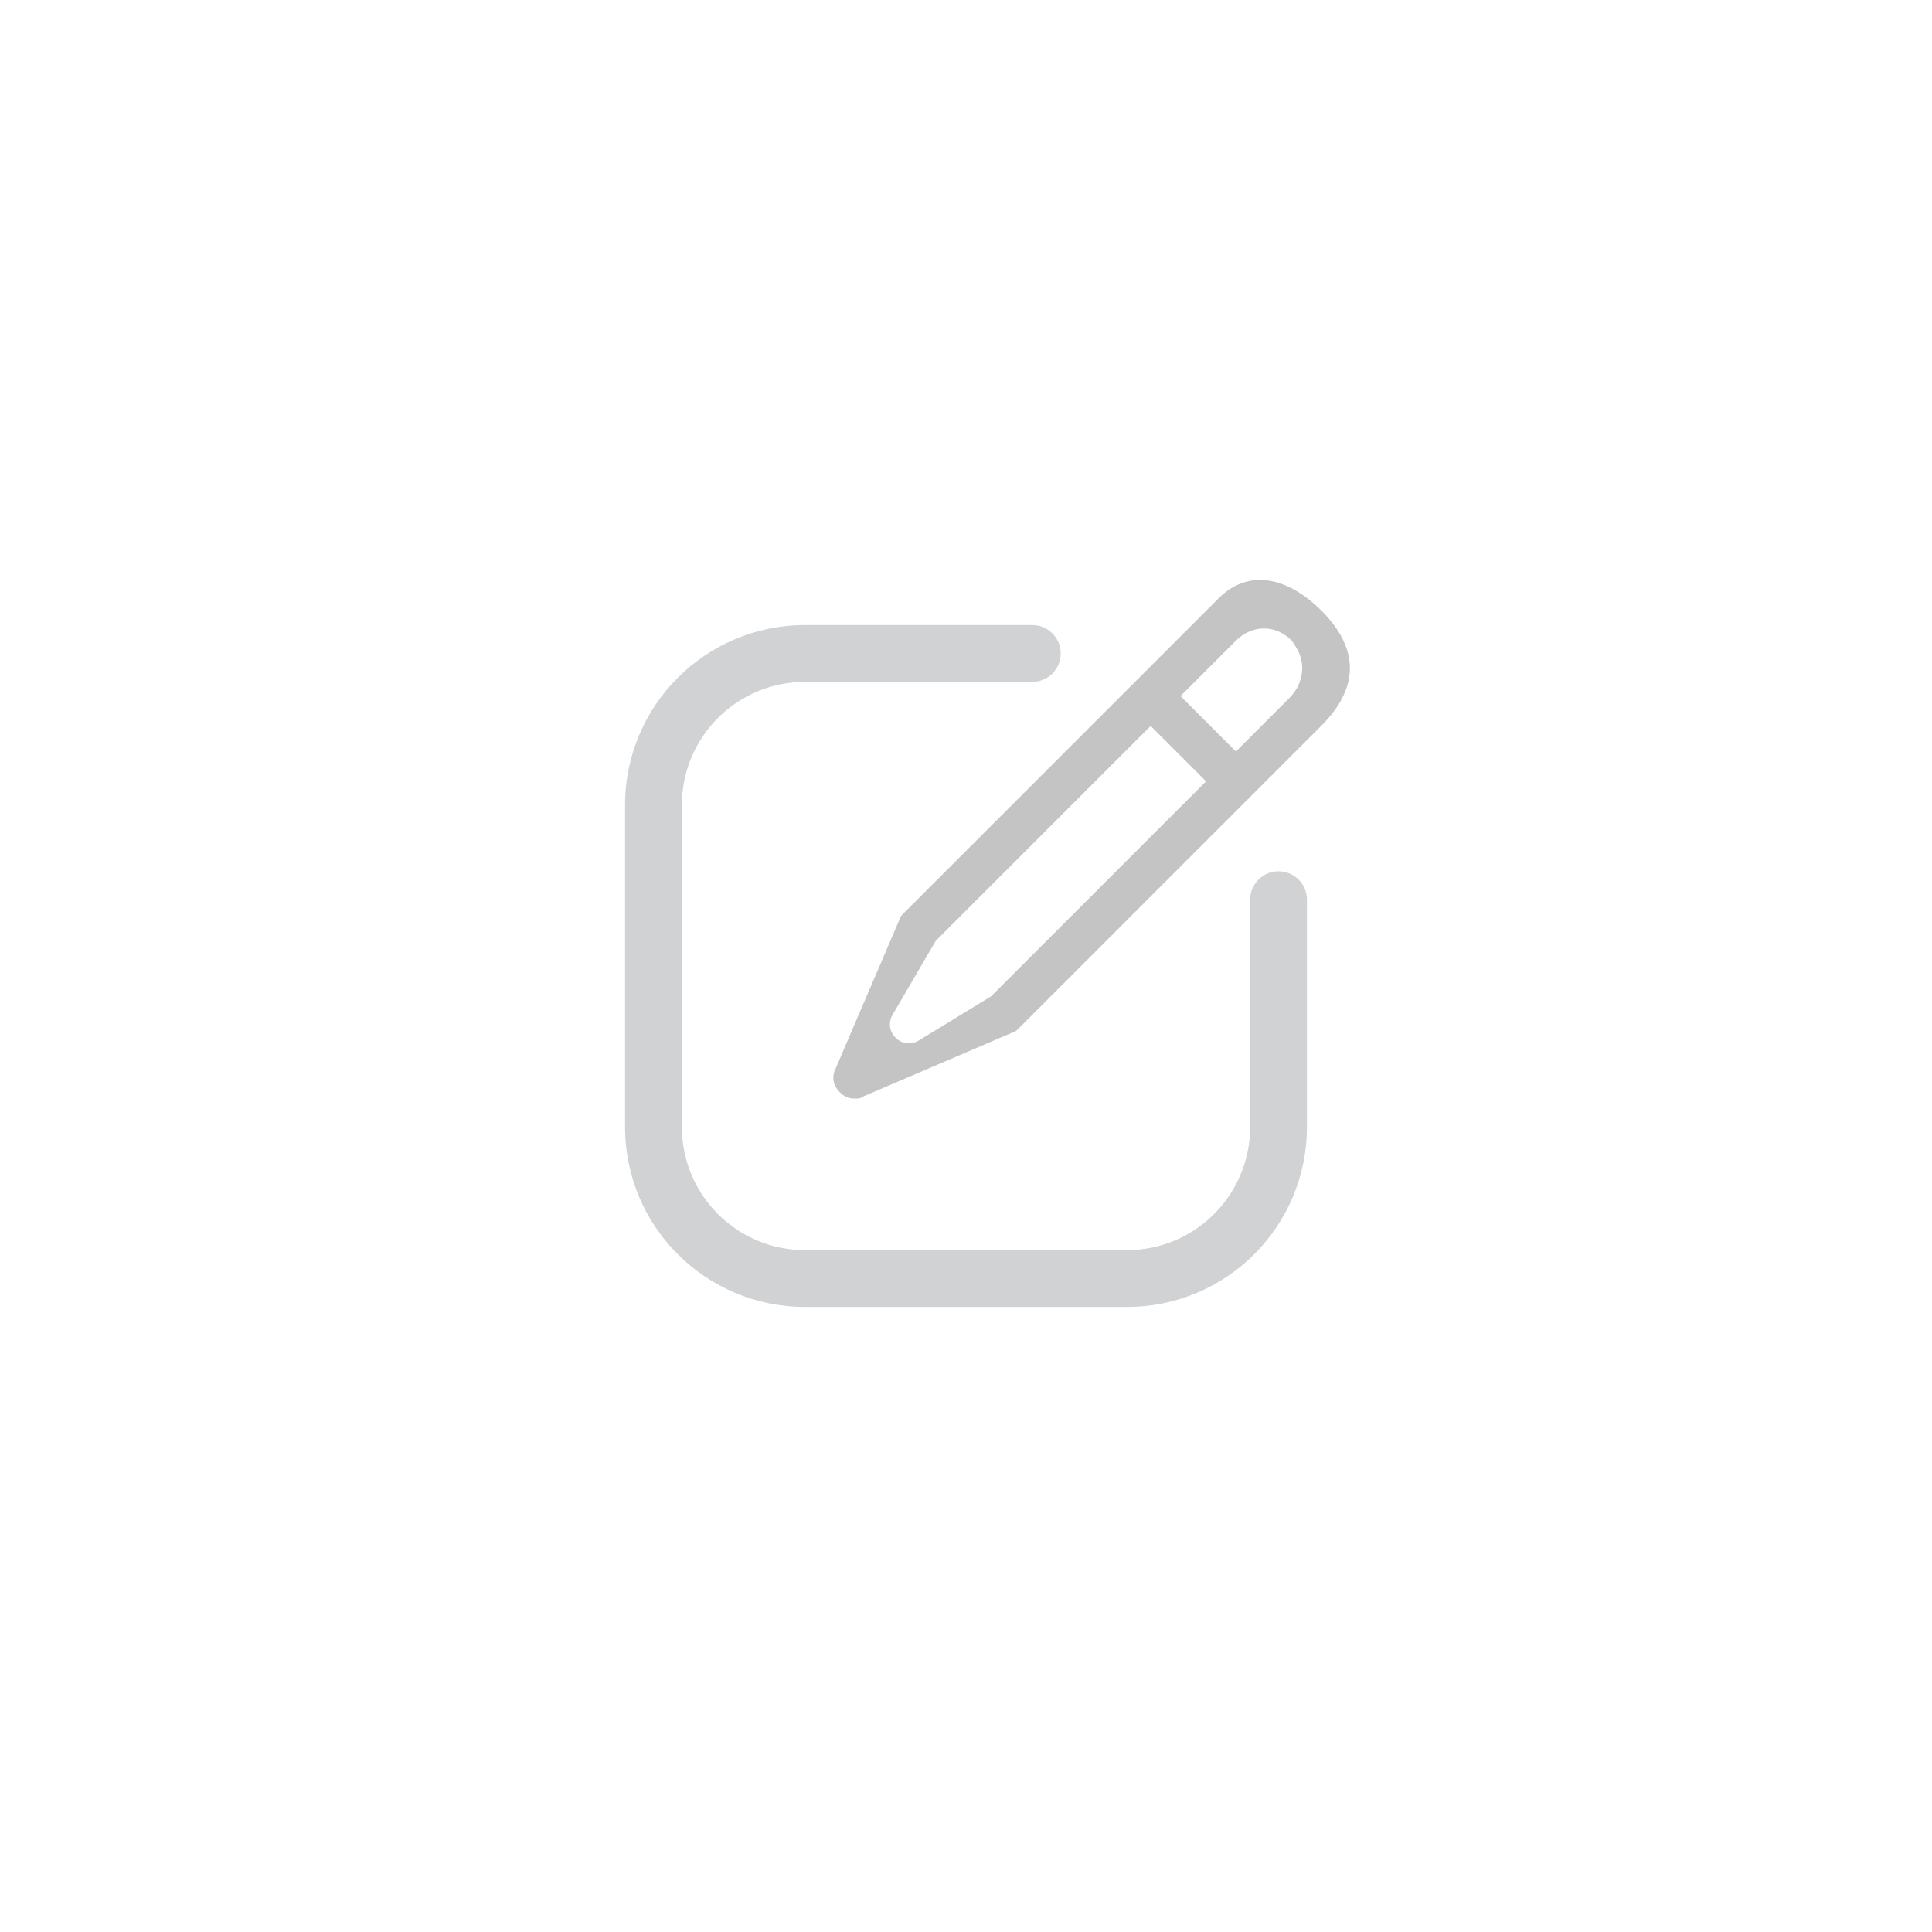 <svg width="102" height="102" viewBox="0 0 102 102" fill="none" xmlns="http://www.w3.org/2000/svg">
<path fill-rule="evenodd" clip-rule="evenodd" d="M42.5 36C38.91 36 36 38.91 36 42.5V59.5C36 63.09 38.91 66 42.5 66H59.5C63.09 66 66 63.09 66 59.5V47.5C66 46.672 66.672 46 67.5 46V46C68.328 46 69 46.672 69 47.5V59.5C69 64.747 64.747 69 59.5 69H42.5C37.253 69 33 64.747 33 59.5V42.5C33 37.253 37.253 33 42.5 33H54.5C55.328 33 56 33.672 56 34.5V34.5C56 35.328 55.328 36 54.5 36H42.5Z" fill="#D1D2D3"/>
<path fill-rule="evenodd" clip-rule="evenodd" d="M45.125 58C44.788 58 44.562 57.888 44.337 57.663C44 57.325 43.888 56.875 44.112 56.425L47.487 48.55C47.487 48.438 47.6 48.325 47.712 48.212L64.35 31.575C65.925 30 68 30.475 69.763 32.237C71.525 34 72 36.075 69.763 38.312L53.788 54.288C53.675 54.4 53.562 54.513 53.45 54.513L45.575 57.888C45.462 58 45.237 58 45.125 58ZM47.124 53.574L49.4 49.675L65.263 33.812C66.05 33.025 67.287 32.912 68.188 33.812C68.525 34.262 68.75 34.712 68.75 35.275C68.75 35.837 68.525 36.4 68.075 36.85L52.325 52.6L48.509 54.932C47.623 55.473 46.6 54.472 47.124 53.574Z" fill="#C4C4C4"/>
<path d="M65.062 42.188C64.725 42.188 64.5 42.075 64.275 41.85L60.337 37.913C59.888 37.462 59.888 36.788 60.337 36.337C60.788 35.888 61.462 35.888 61.913 36.337L65.85 40.275C66.3 40.725 66.3 41.4 65.85 41.85C65.625 42.075 65.4 42.188 65.062 42.188Z" fill="#C4C4C4"/>
</svg>
